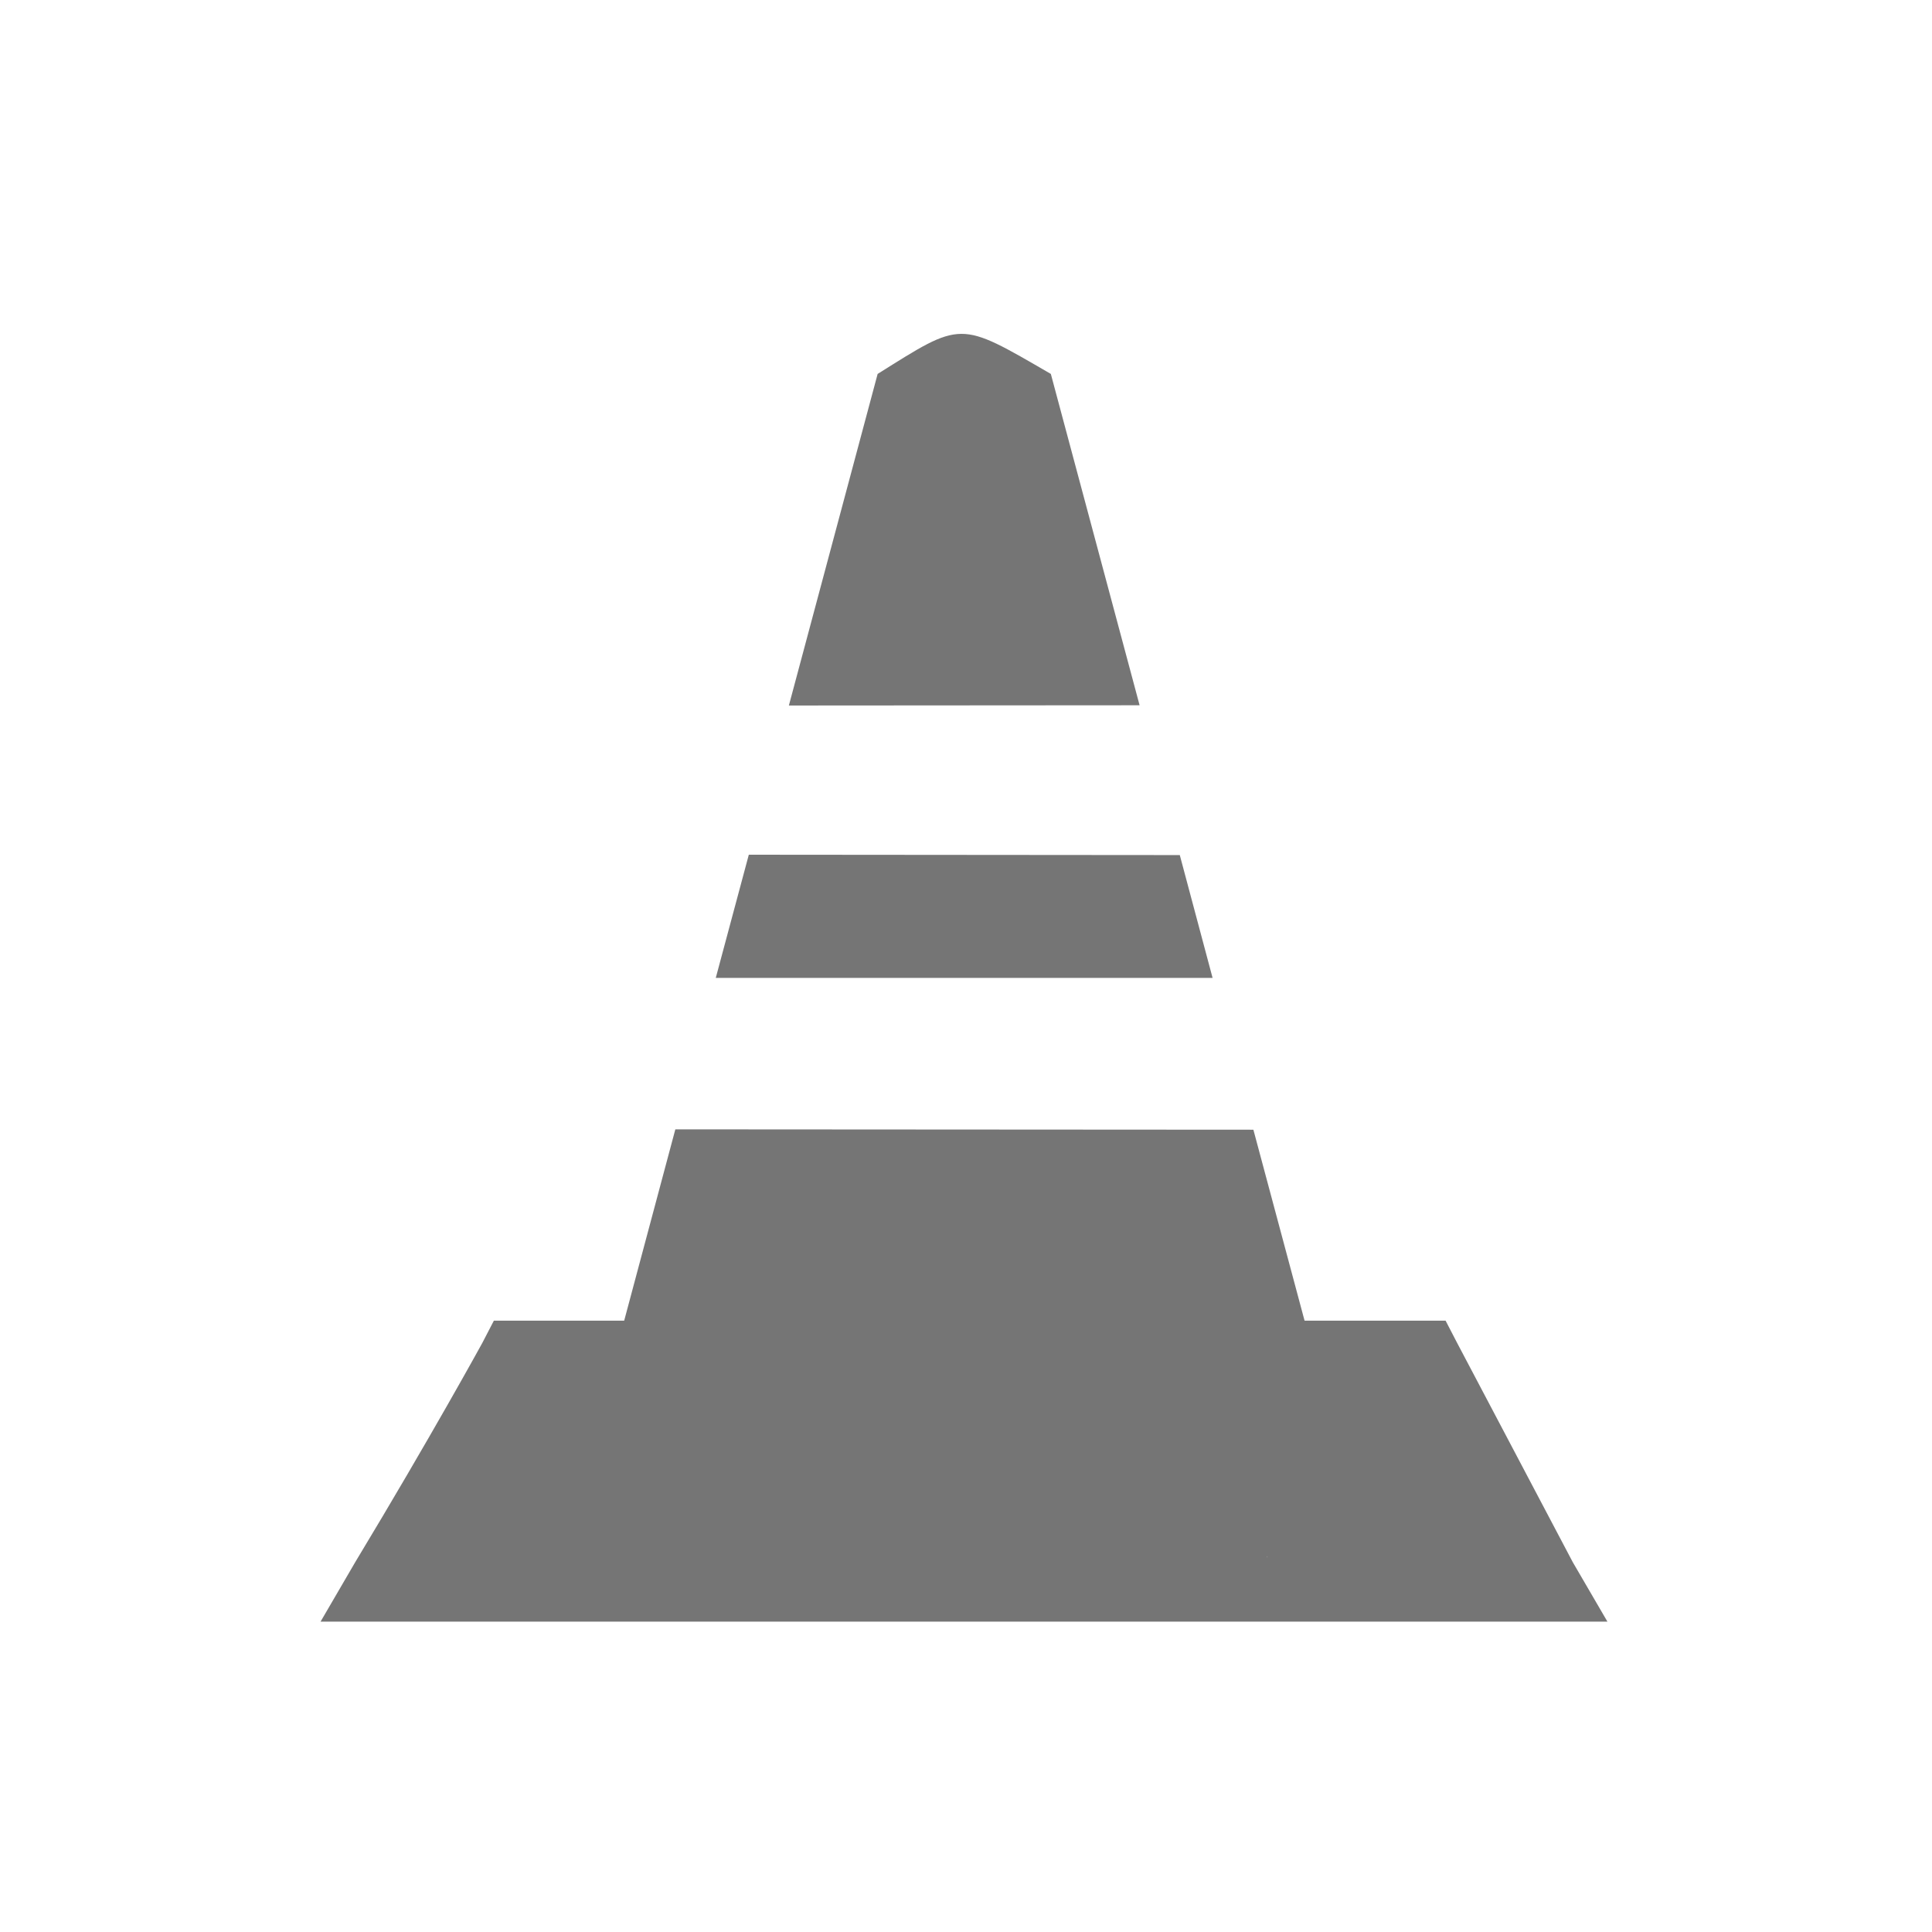 <svg xmlns="http://www.w3.org/2000/svg" width="24" viewBox="0 0 6.773 6.773" height="24">
 <g transform="matrix(0.646,0,0,0.623,-0.987,-176.948)" style="fill:#757575;fill-opacity:1">
  <g transform="matrix(0.669,0,0,0.669,-7.834,95.42)">
   <path d="m 18 293.03 -0.094 0.188 c 0 0 -0.415 0.786 -1.031 1.844 l -0.281 0.5 0.563 0 9.313 0 0.563 0 -0.281 -0.5 -0.938 -1.844 -0.094 -0.188 -0.188 0 -7.344 0 z m 6.27 1.988 0.751 -0.559 0.886 0.415 -0.609 -1.166 c 0.305 -0.541 -1.077 1.403 -1.028 1.31 z" style="visibility:visible;stroke:none;display:inline;color:#000;fill-rule:nonzero"/>
   <path d="m 21.792 284.73 c -0.172 0.001 -0.336 0.114 -0.679 0.337 l -0.72 2.789 2.845 -0.002 -0.72 -2.787 c -0.376 -0.226 -0.555 -0.338 -0.726 -0.337 z m -1.724 4.381 -0.268 1.036 4.03 0 -0.266 -1.033 z m 3.763 1.036 0.33 1.277 0 0 -0.33 -1.277 z m 0.33 1.277 -4.689 -0.003 -0.418 1.621 c 1.996 1.141 3.332 1.211 5.527 0.007 z"/>
  </g>
 </g>
</svg>
